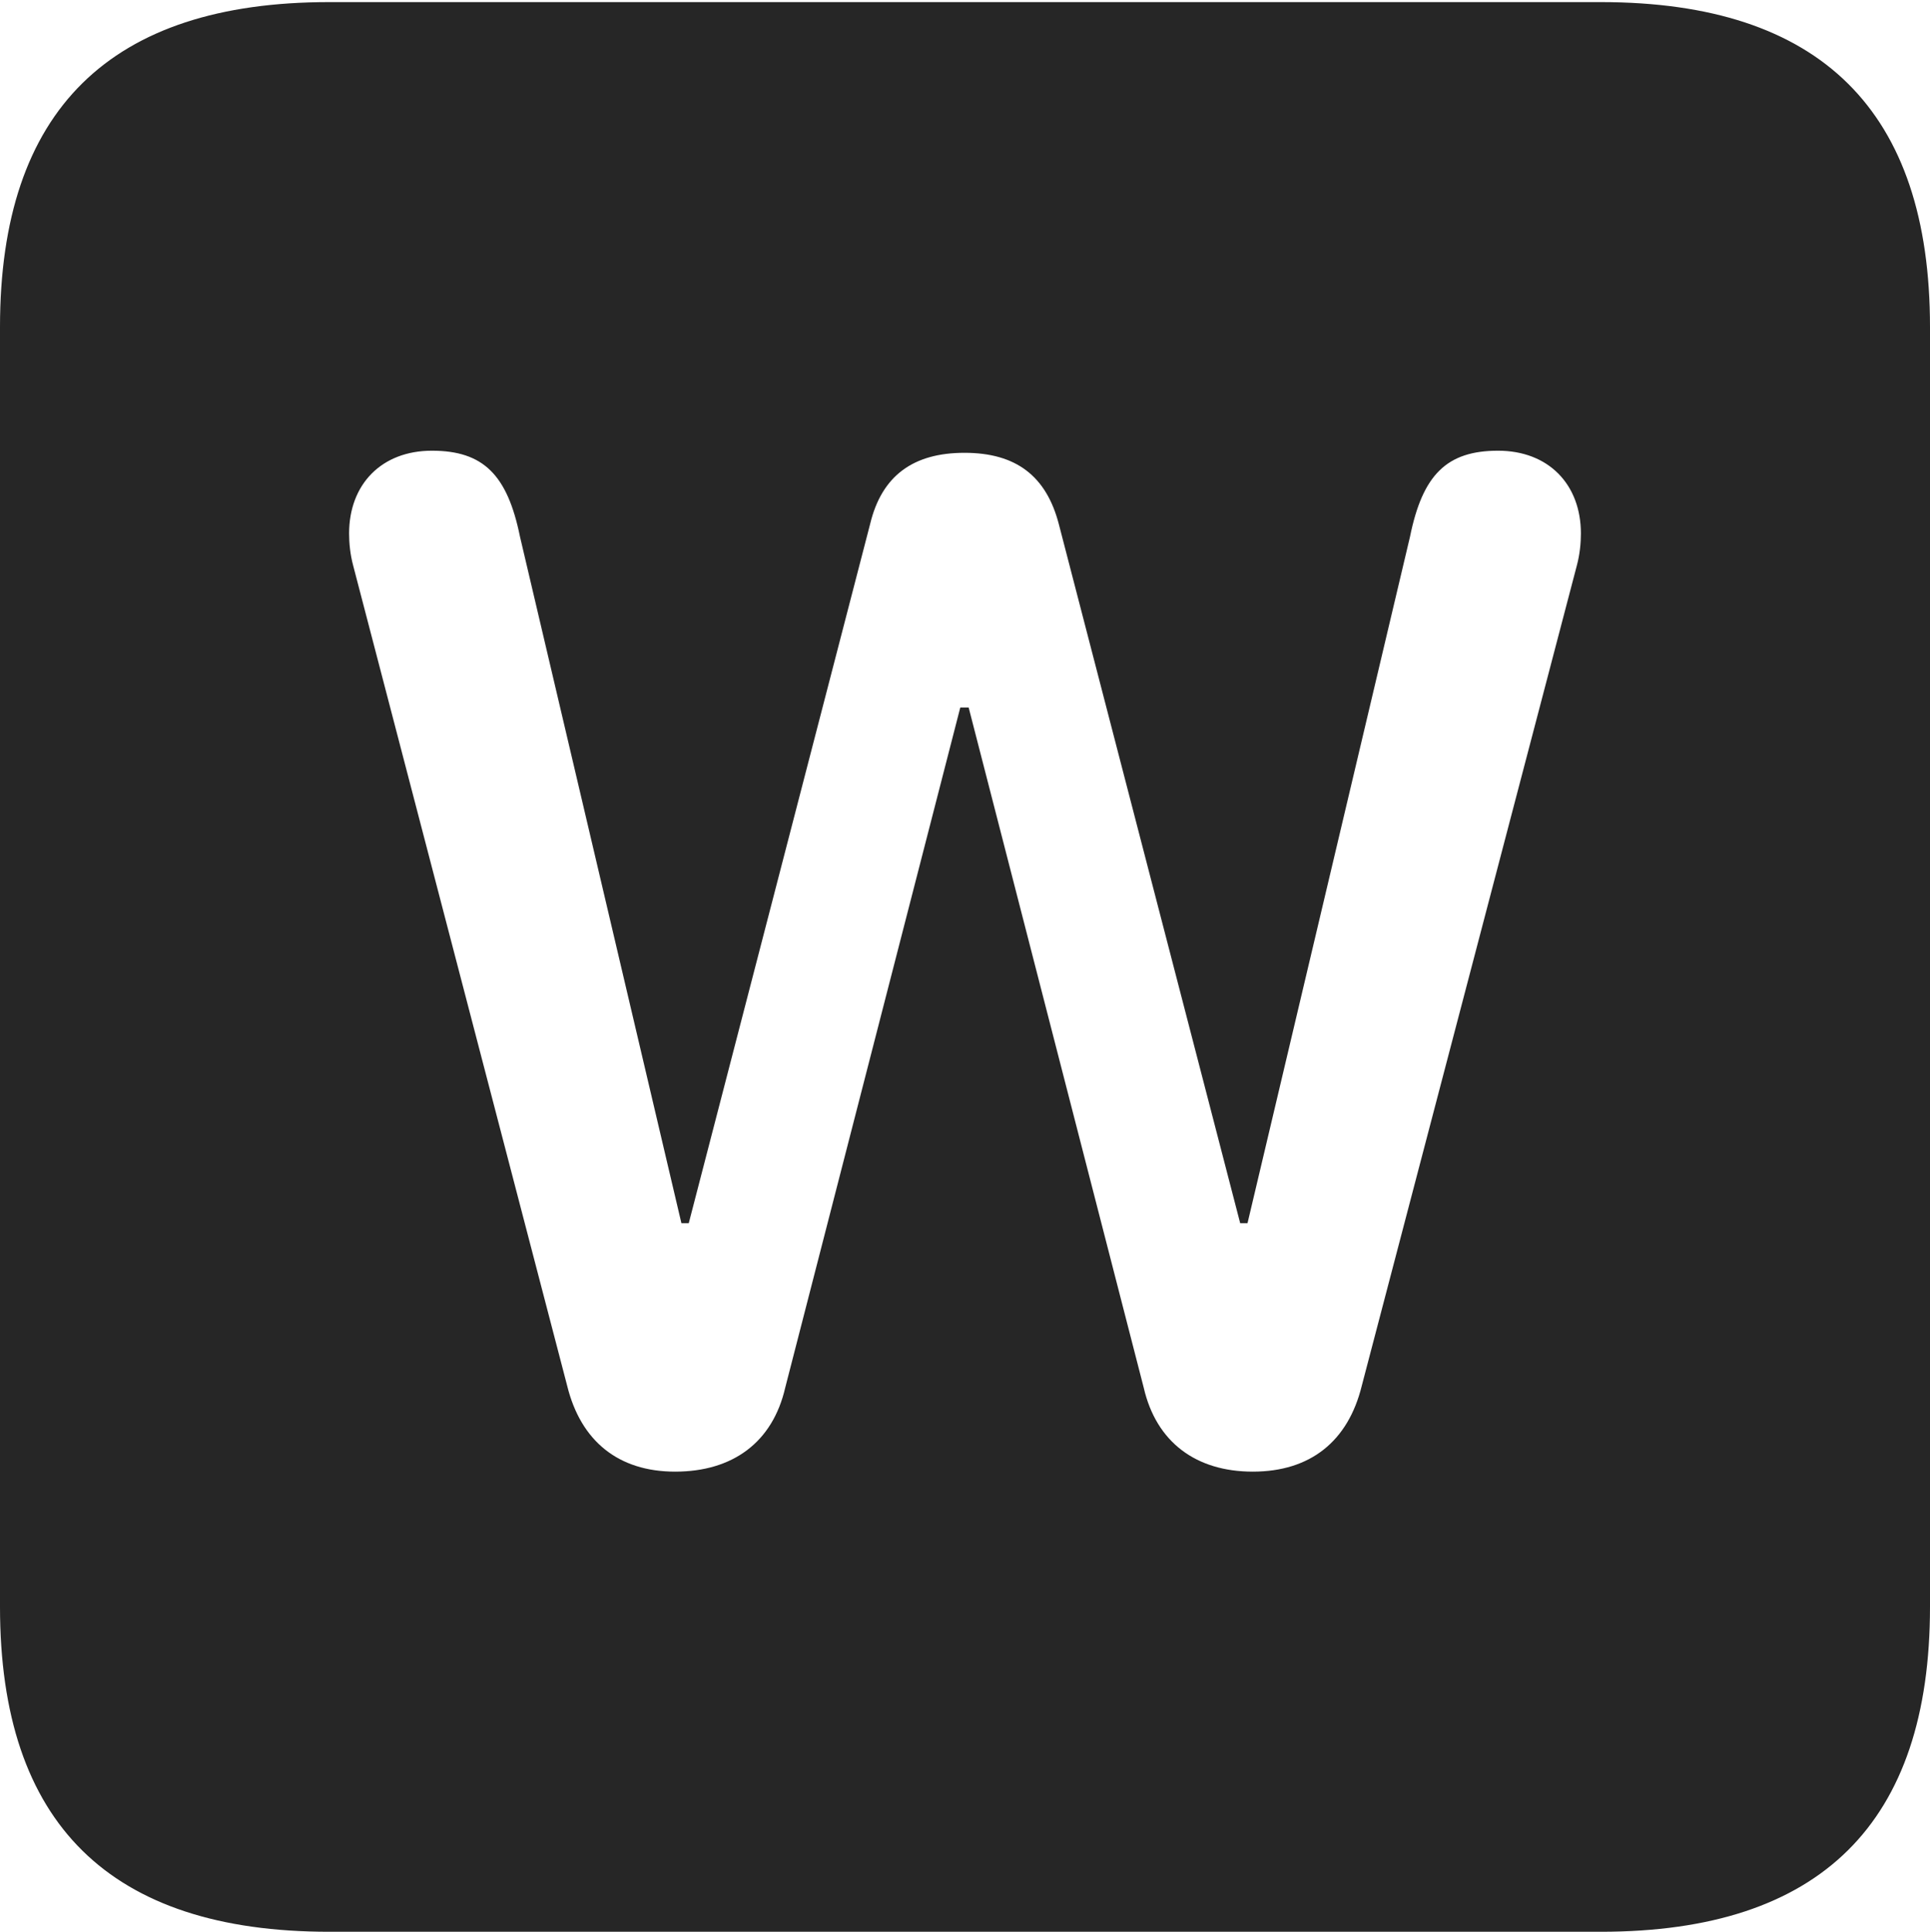 <?xml version="1.0" encoding="UTF-8"?>
<!--Generator: Apple Native CoreSVG 232.5-->
<!DOCTYPE svg
PUBLIC "-//W3C//DTD SVG 1.1//EN"
       "http://www.w3.org/Graphics/SVG/1.1/DTD/svg11.dtd">
<svg version="1.1" xmlns="http://www.w3.org/2000/svg" xmlns:xlink="http://www.w3.org/1999/xlink" width="89.893" height="89.99">
 <g>
  <rect height="89.99" opacity="0" width="89.893" x="0" y="0"/>
  <path d="M89.893 15.234L89.893 74.853C89.893 84.912 84.814 89.99 74.561 89.99L15.332 89.99C5.127 89.99 0 84.961 0 74.853L0 15.234C0 5.127 5.127 0.098 15.332 0.098L74.561 0.098C84.814 0.098 89.893 5.176 89.893 15.234ZM65.674 25L58.105 56.982L57.764 56.982L49.316 24.414C48.73 22.168 47.315 21.094 44.922 21.094C42.529 21.094 41.065 22.168 40.527 24.414L32.08 56.982L31.738 56.982L24.219 25C23.633 22.119 22.51 20.996 20.117 20.996C17.773 20.996 16.26 22.559 16.26 24.854C16.26 25.293 16.309 25.83 16.455 26.367L26.416 64.551C27.051 67.139 28.809 68.555 31.445 68.555C34.131 68.555 35.986 67.188 36.572 64.648L44.727 32.959L45.117 32.959L53.272 64.648C53.857 67.188 55.713 68.555 58.35 68.555C61.035 68.555 62.793 67.139 63.428 64.551L73.438 26.367C73.584 25.83 73.633 25.293 73.633 24.854C73.633 22.559 72.119 20.996 69.775 20.996C67.383 20.996 66.26 22.119 65.674 25Z" fill="#000000" fill-opacity="0.85"/>
 </g>
</svg>

